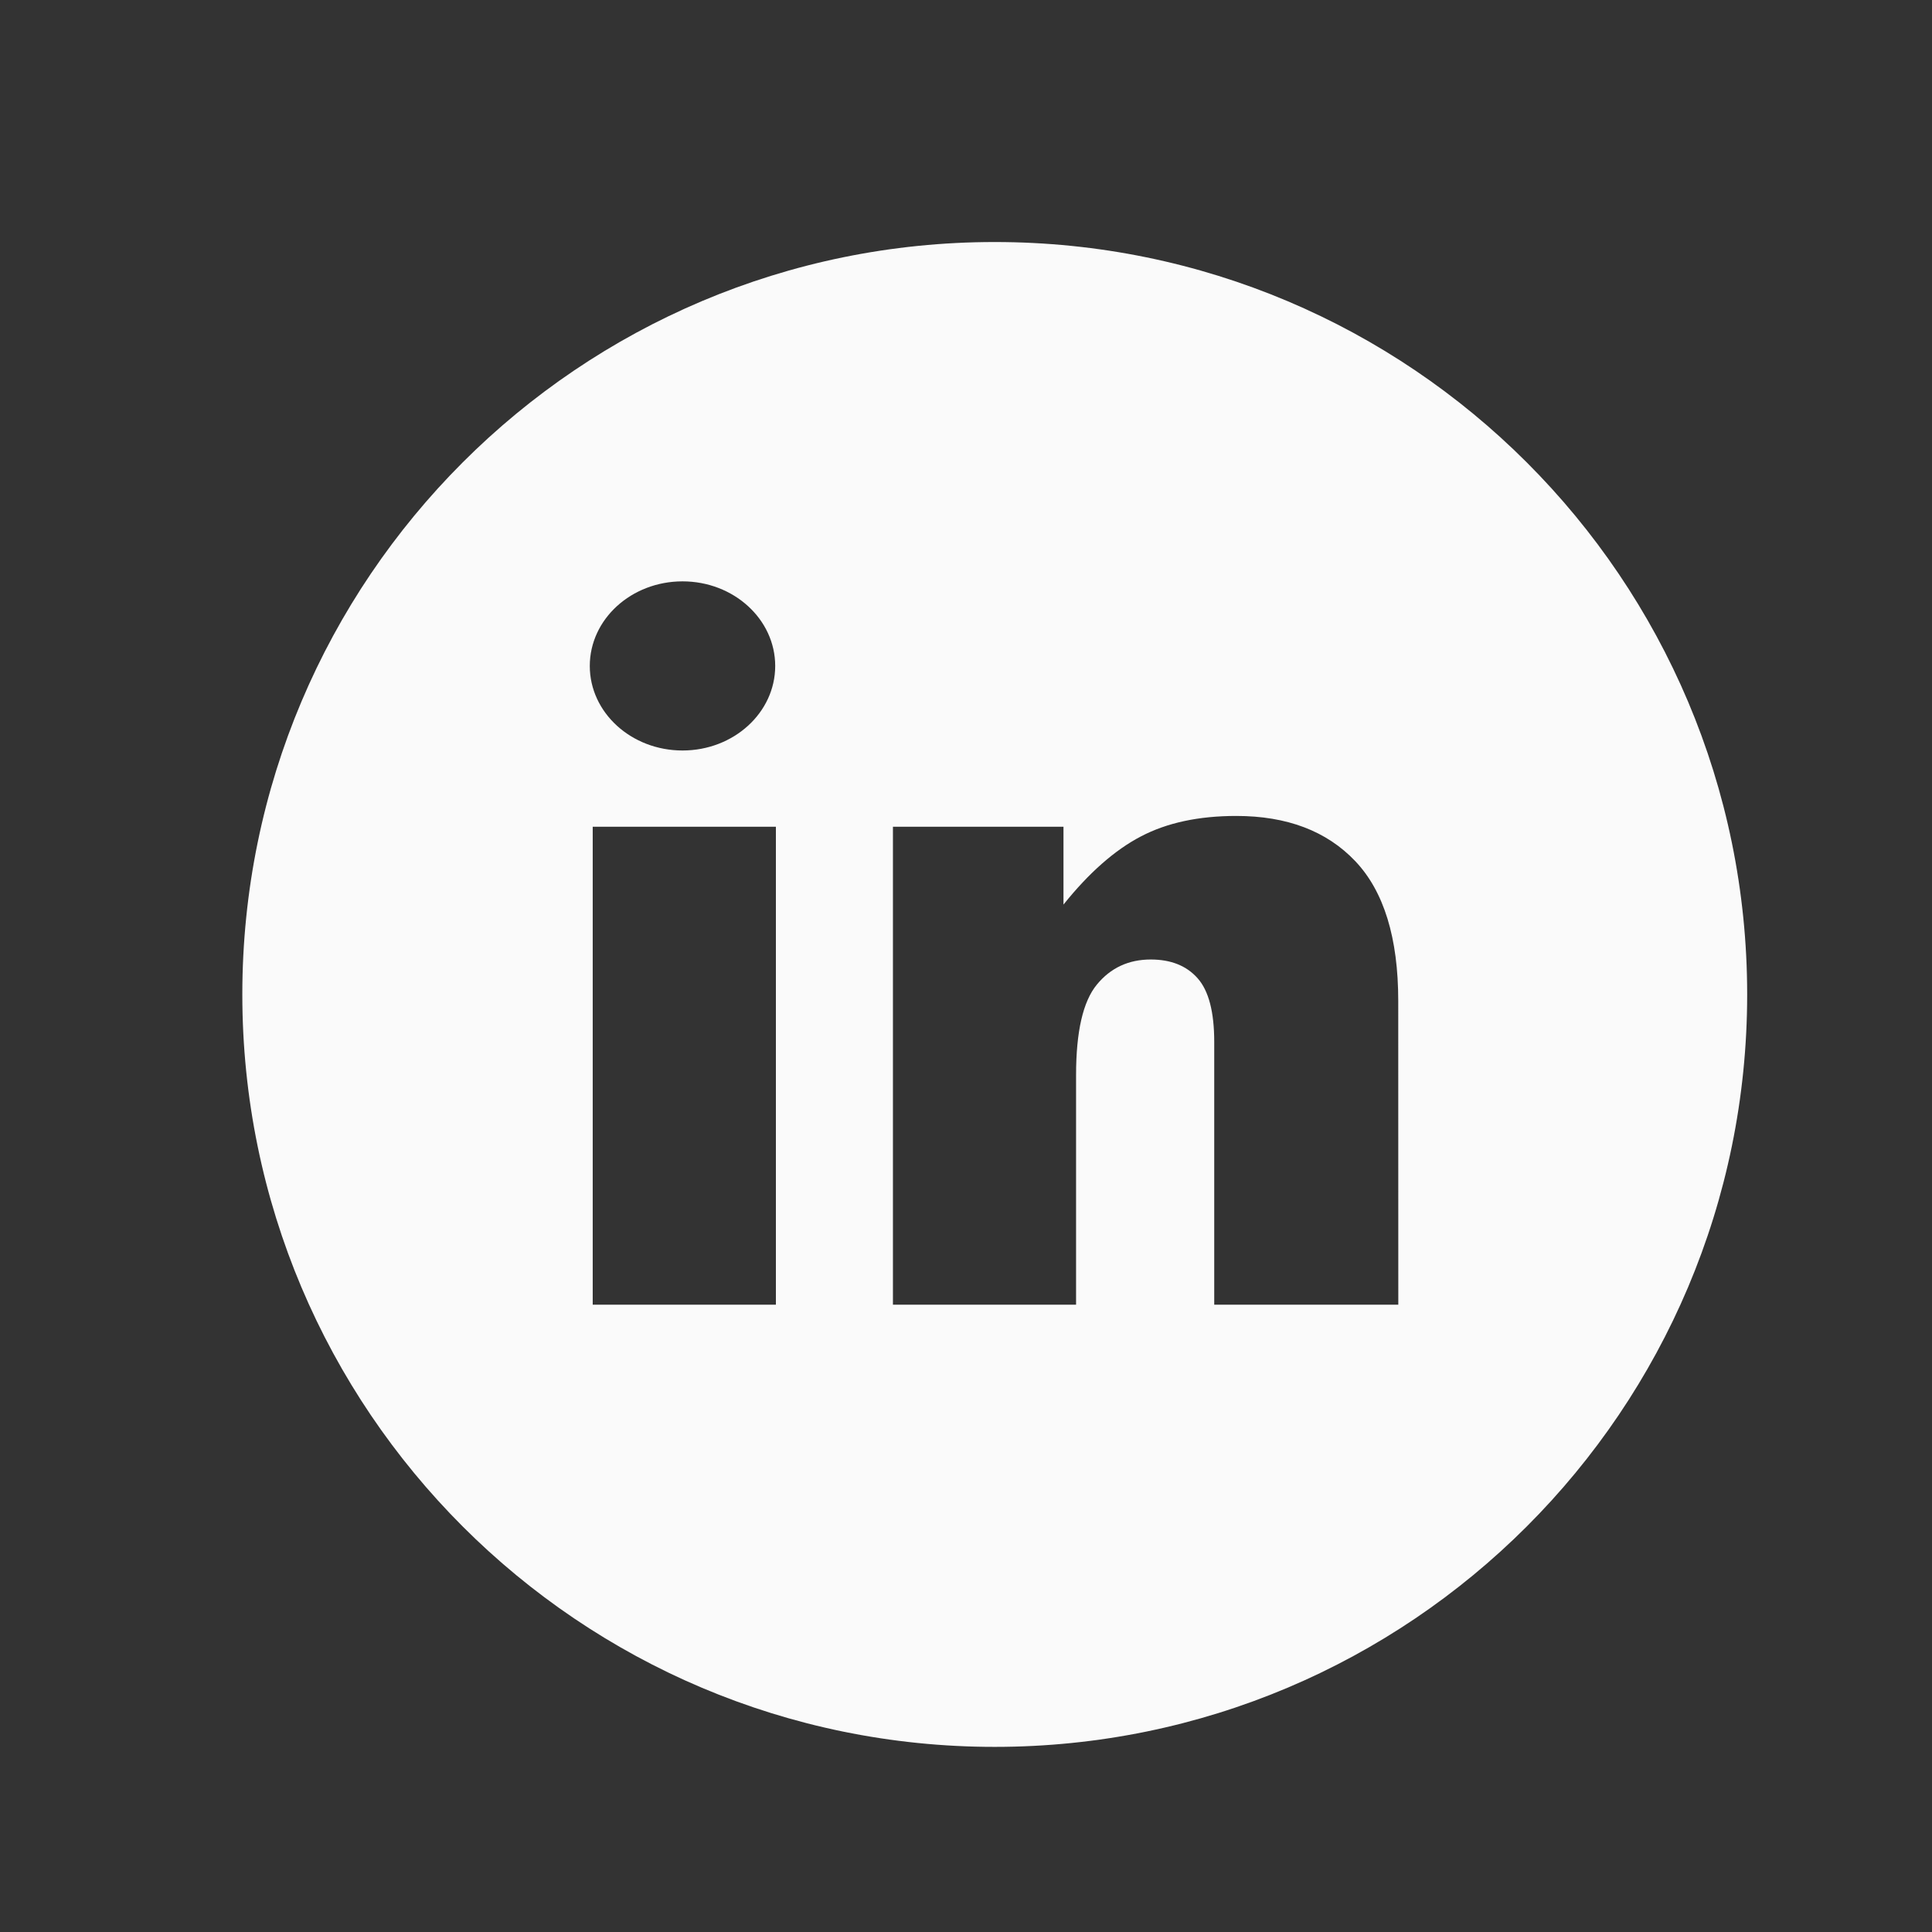 <svg width="33" height="33" viewBox="0 0 33 33" fill="none" xmlns="http://www.w3.org/2000/svg">
<rect x="0" y="0" width="33" height="33" fill="#333333" stroke="none"/>
<path d="M16.99 4.134C9.893 4.134 4.139 9.888 4.139 16.986C4.139 24.083 9.893 29.838 16.99 29.838C24.088 29.838 29.843 24.083 29.843 16.986C29.843 9.888 24.088 4.134 16.99 4.134ZM11.658 9.93C12.532 9.93 13.241 10.577 13.241 11.375C13.241 12.172 12.532 12.819 11.658 12.819C10.783 12.819 10.074 12.172 10.074 11.375C10.074 10.577 10.783 9.93 11.658 9.93ZM13.253 22.285H10.124V14.121H13.253V22.285ZM23.884 22.285H20.74V17.796C20.74 17.283 20.645 16.921 20.455 16.708C20.266 16.495 19.999 16.389 19.656 16.389C19.277 16.389 18.969 16.532 18.734 16.819C18.498 17.107 18.38 17.621 18.38 18.364V22.285H15.252V14.121H18.165V15.451C18.6 14.908 19.041 14.52 19.487 14.287C19.933 14.053 20.475 13.937 21.116 13.937C21.982 13.937 22.66 14.194 23.149 14.709C23.638 15.224 23.883 16.02 23.883 17.096L23.884 22.285Z" fill="#FAFAFA"/>
</svg>
